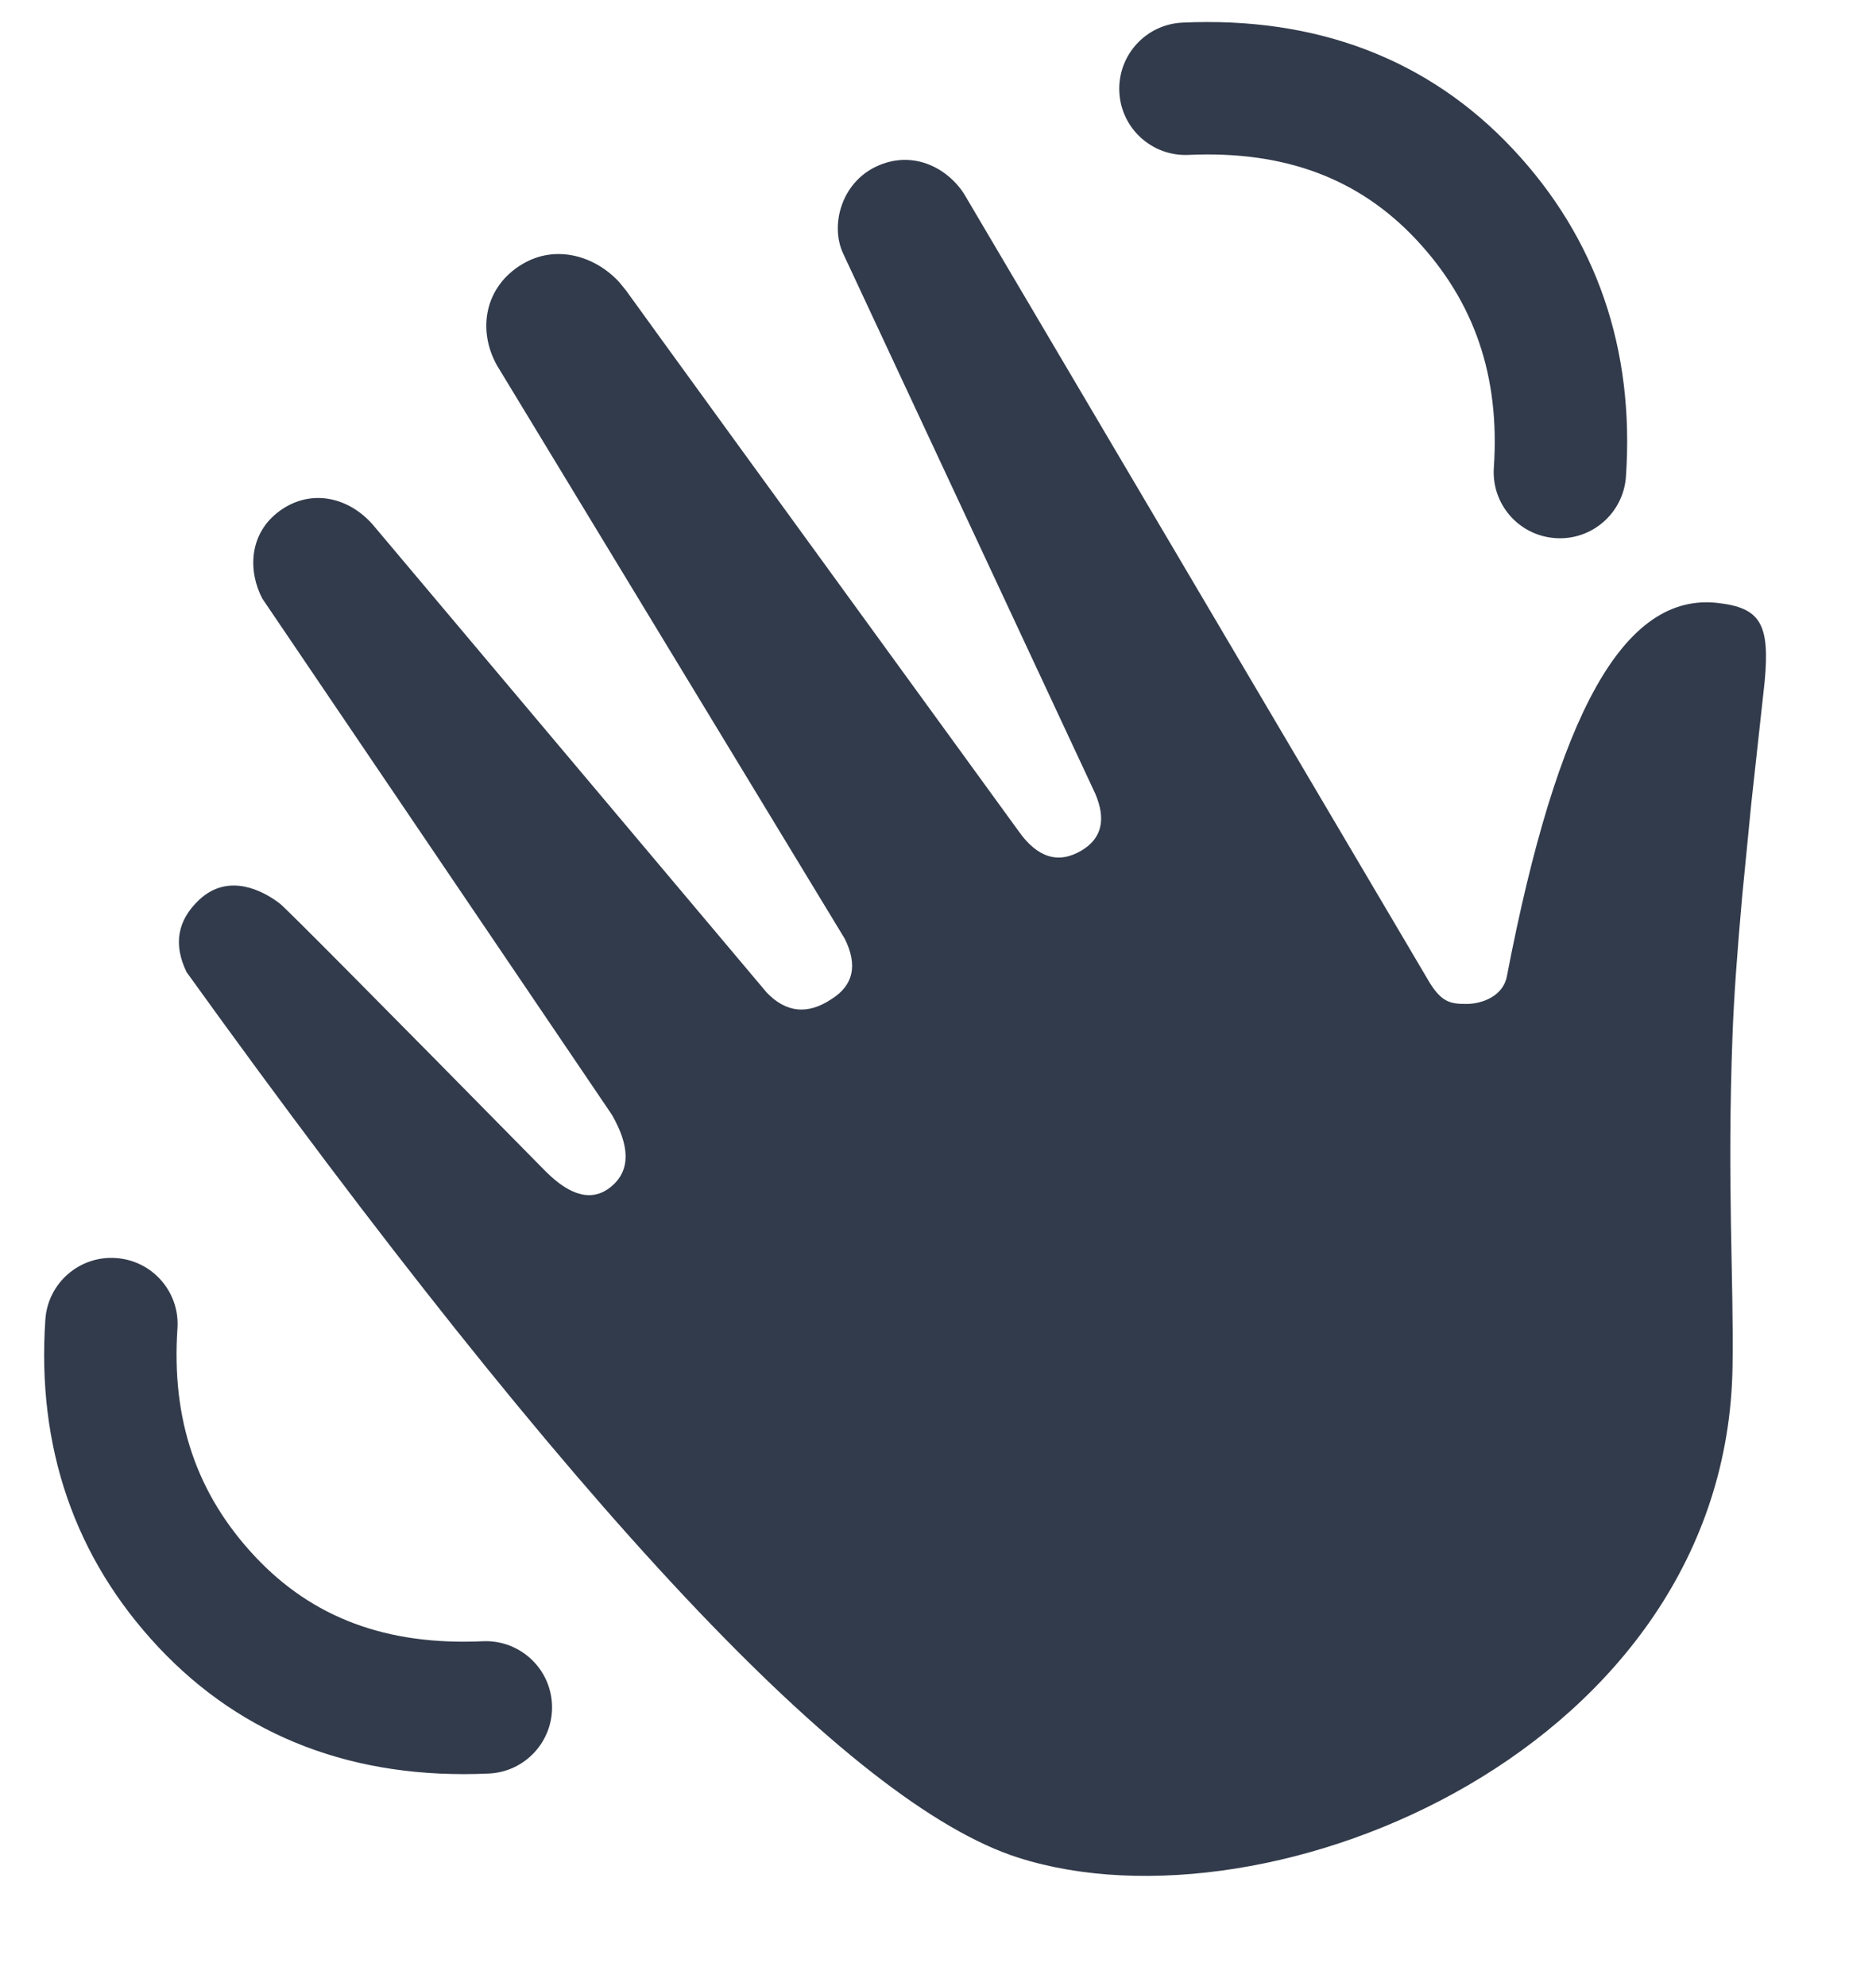 <svg width="17" height="18" viewBox="0 0 17 18" fill="none" xmlns="http://www.w3.org/2000/svg">
<path fill-rule="evenodd" clip-rule="evenodd" d="M8.735 1.755L12.957 8.909C13.069 9.089 13.153 9.099 13.29 9.099C13.428 9.099 13.621 9.029 13.655 8.849C14.113 6.467 14.714 5.366 15.568 5.465C15.947 5.509 16.041 5.648 15.991 6.178L15.87 7.281L15.788 8.116C15.742 8.628 15.712 9.047 15.7 9.375C15.649 10.727 15.712 11.596 15.7 12.383C15.649 15.841 11.519 17.566 9.229 16.837C7.702 16.351 5.19 13.676 1.691 8.811C1.569 8.56 1.607 8.342 1.804 8.156C2.076 7.9 2.394 8.086 2.511 8.171L2.538 8.191C2.595 8.236 3.398 9.045 4.945 10.617C5.177 10.849 5.377 10.893 5.544 10.75C5.711 10.607 5.711 10.391 5.544 10.102L2.377 5.425C2.249 5.182 2.249 4.836 2.538 4.628C2.826 4.421 3.177 4.509 3.395 4.775L6.948 8.996C7.124 9.179 7.319 9.199 7.535 9.055C7.734 8.93 7.774 8.748 7.655 8.508L4.503 3.311C4.322 2.986 4.395 2.595 4.733 2.394C5.039 2.211 5.396 2.321 5.613 2.559L5.674 2.634C5.811 2.826 6.996 4.458 9.229 7.531C9.4 7.775 9.592 7.834 9.803 7.707C9.984 7.598 10.025 7.427 9.925 7.193L7.641 2.299C7.521 2.044 7.622 1.659 7.941 1.509C8.259 1.359 8.574 1.509 8.735 1.755ZM1.05 11.402C1.381 11.424 1.631 11.71 1.608 12.041C1.552 12.869 1.783 13.544 2.311 14.107C2.83 14.661 3.502 14.915 4.375 14.875C4.706 14.86 4.987 15.116 5.002 15.447C5.017 15.778 4.761 16.059 4.43 16.074C3.217 16.13 2.202 15.746 1.435 14.928C0.676 14.118 0.332 13.115 0.411 11.96C0.433 11.629 0.72 11.379 1.05 11.402ZM10.715 0.205C11.928 0.149 12.943 0.533 13.71 1.351C14.469 2.161 14.813 3.164 14.734 4.32C14.711 4.65 14.425 4.9 14.095 4.877C13.764 4.855 13.514 4.569 13.537 4.238C13.593 3.41 13.361 2.735 12.834 2.172C12.315 1.618 11.643 1.364 10.77 1.404C10.439 1.419 10.158 1.163 10.143 0.832C10.128 0.501 10.384 0.22 10.715 0.205Z" fill="#323B4B"/>
</svg>
